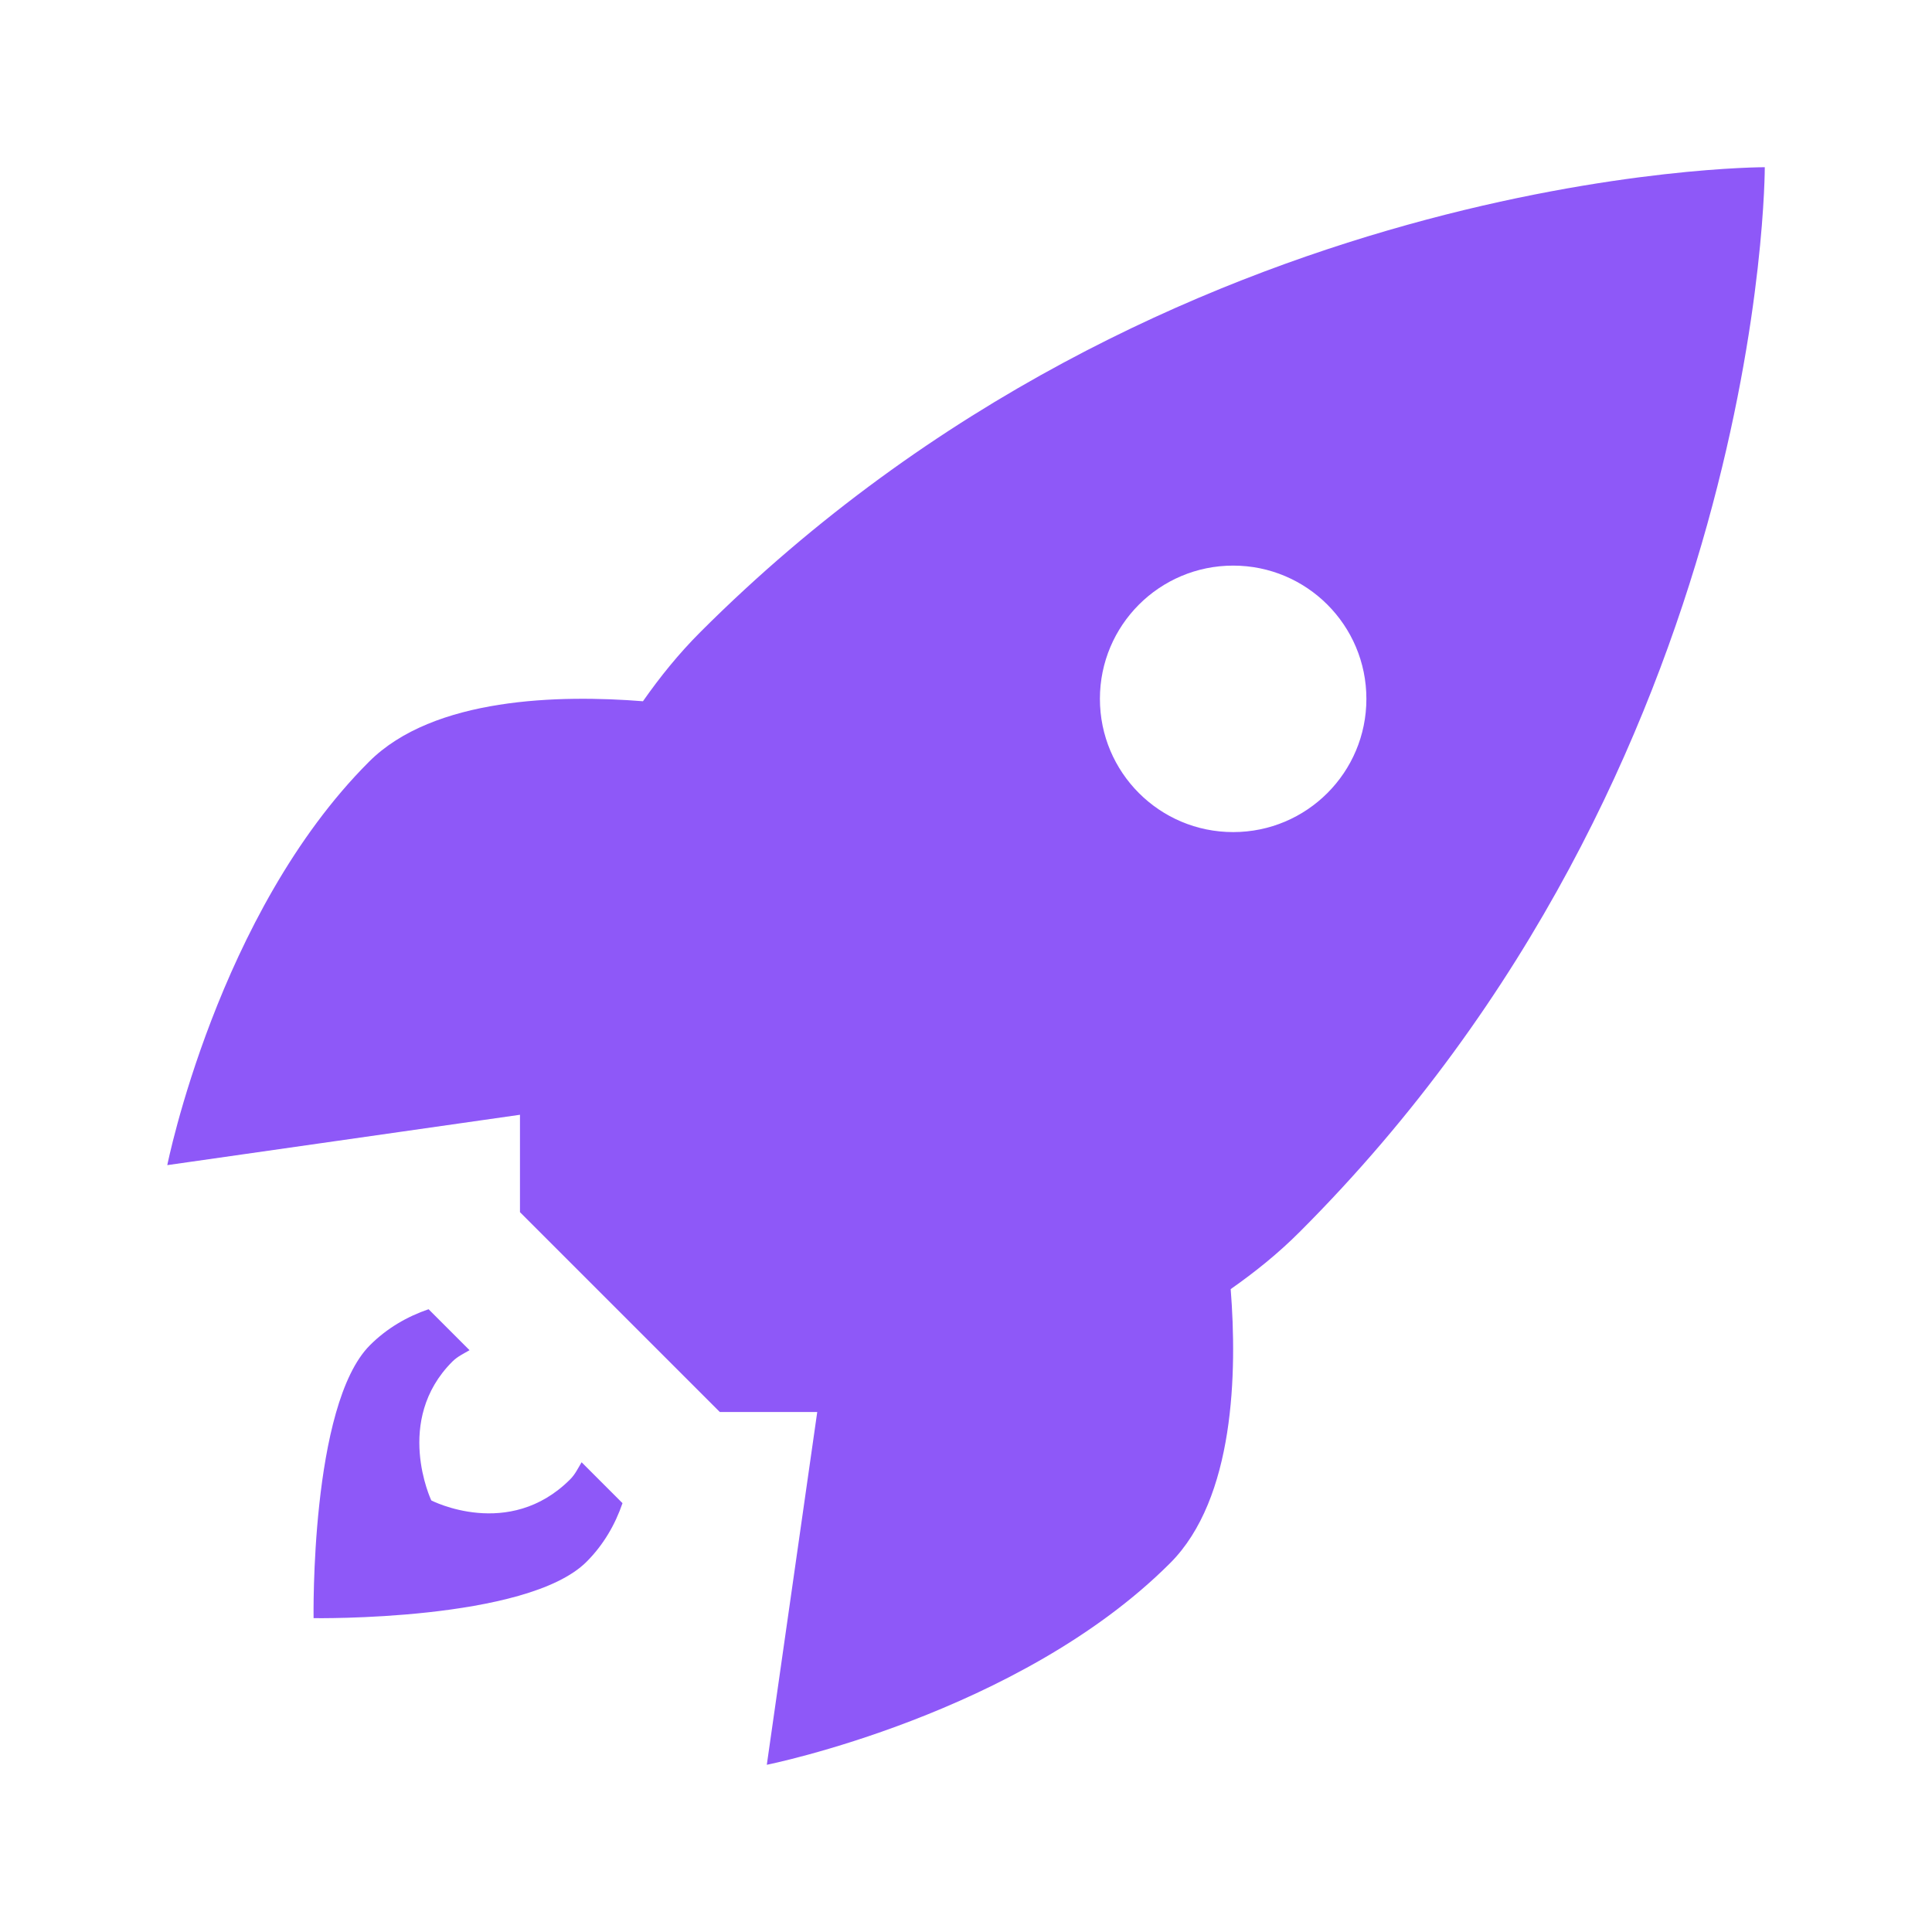 <svg xmlns="http://www.w3.org/2000/svg" fill="#8e58f8" viewBox="0 0 29 29">
  <defs/>
  <path d="M26.49 2.51s-8.979-.021-15.979 6.979c-.323.323-.605.673-.86 1.037-1.241-.099-3.143-.063-4.113.909-2.27 2.27-3.027 6.054-3.027 6.054l5.294-.756v1.462l3 3h1.462l-.757 5.295s3.784-.757 6.054-3.027c.971-.971 1.007-2.872.909-4.113.364-.255.714-.536 1.037-.86 7-7 6.98-15.98 6.98-15.98zm-9.98 7.98c0-1.105.895-2 2-2s2 .895 2 2-.895 2-2 2-2-.895-2-2z"/>
  <path d="M8.558 22.206c-.919.919-2.084.316-2.084.316s-.568-1.2.316-2.084c.076-.076.169-.119.258-.171l-.615-.615c-.321.11-.624.284-.88.54-.898.898-.846 4.097-.846 4.097s3.2.051 4.097-.846c.256-.256.43-.559.54-.88l-.614-.614c-.053.088-.096.181-.172.257z"/>
</svg>
